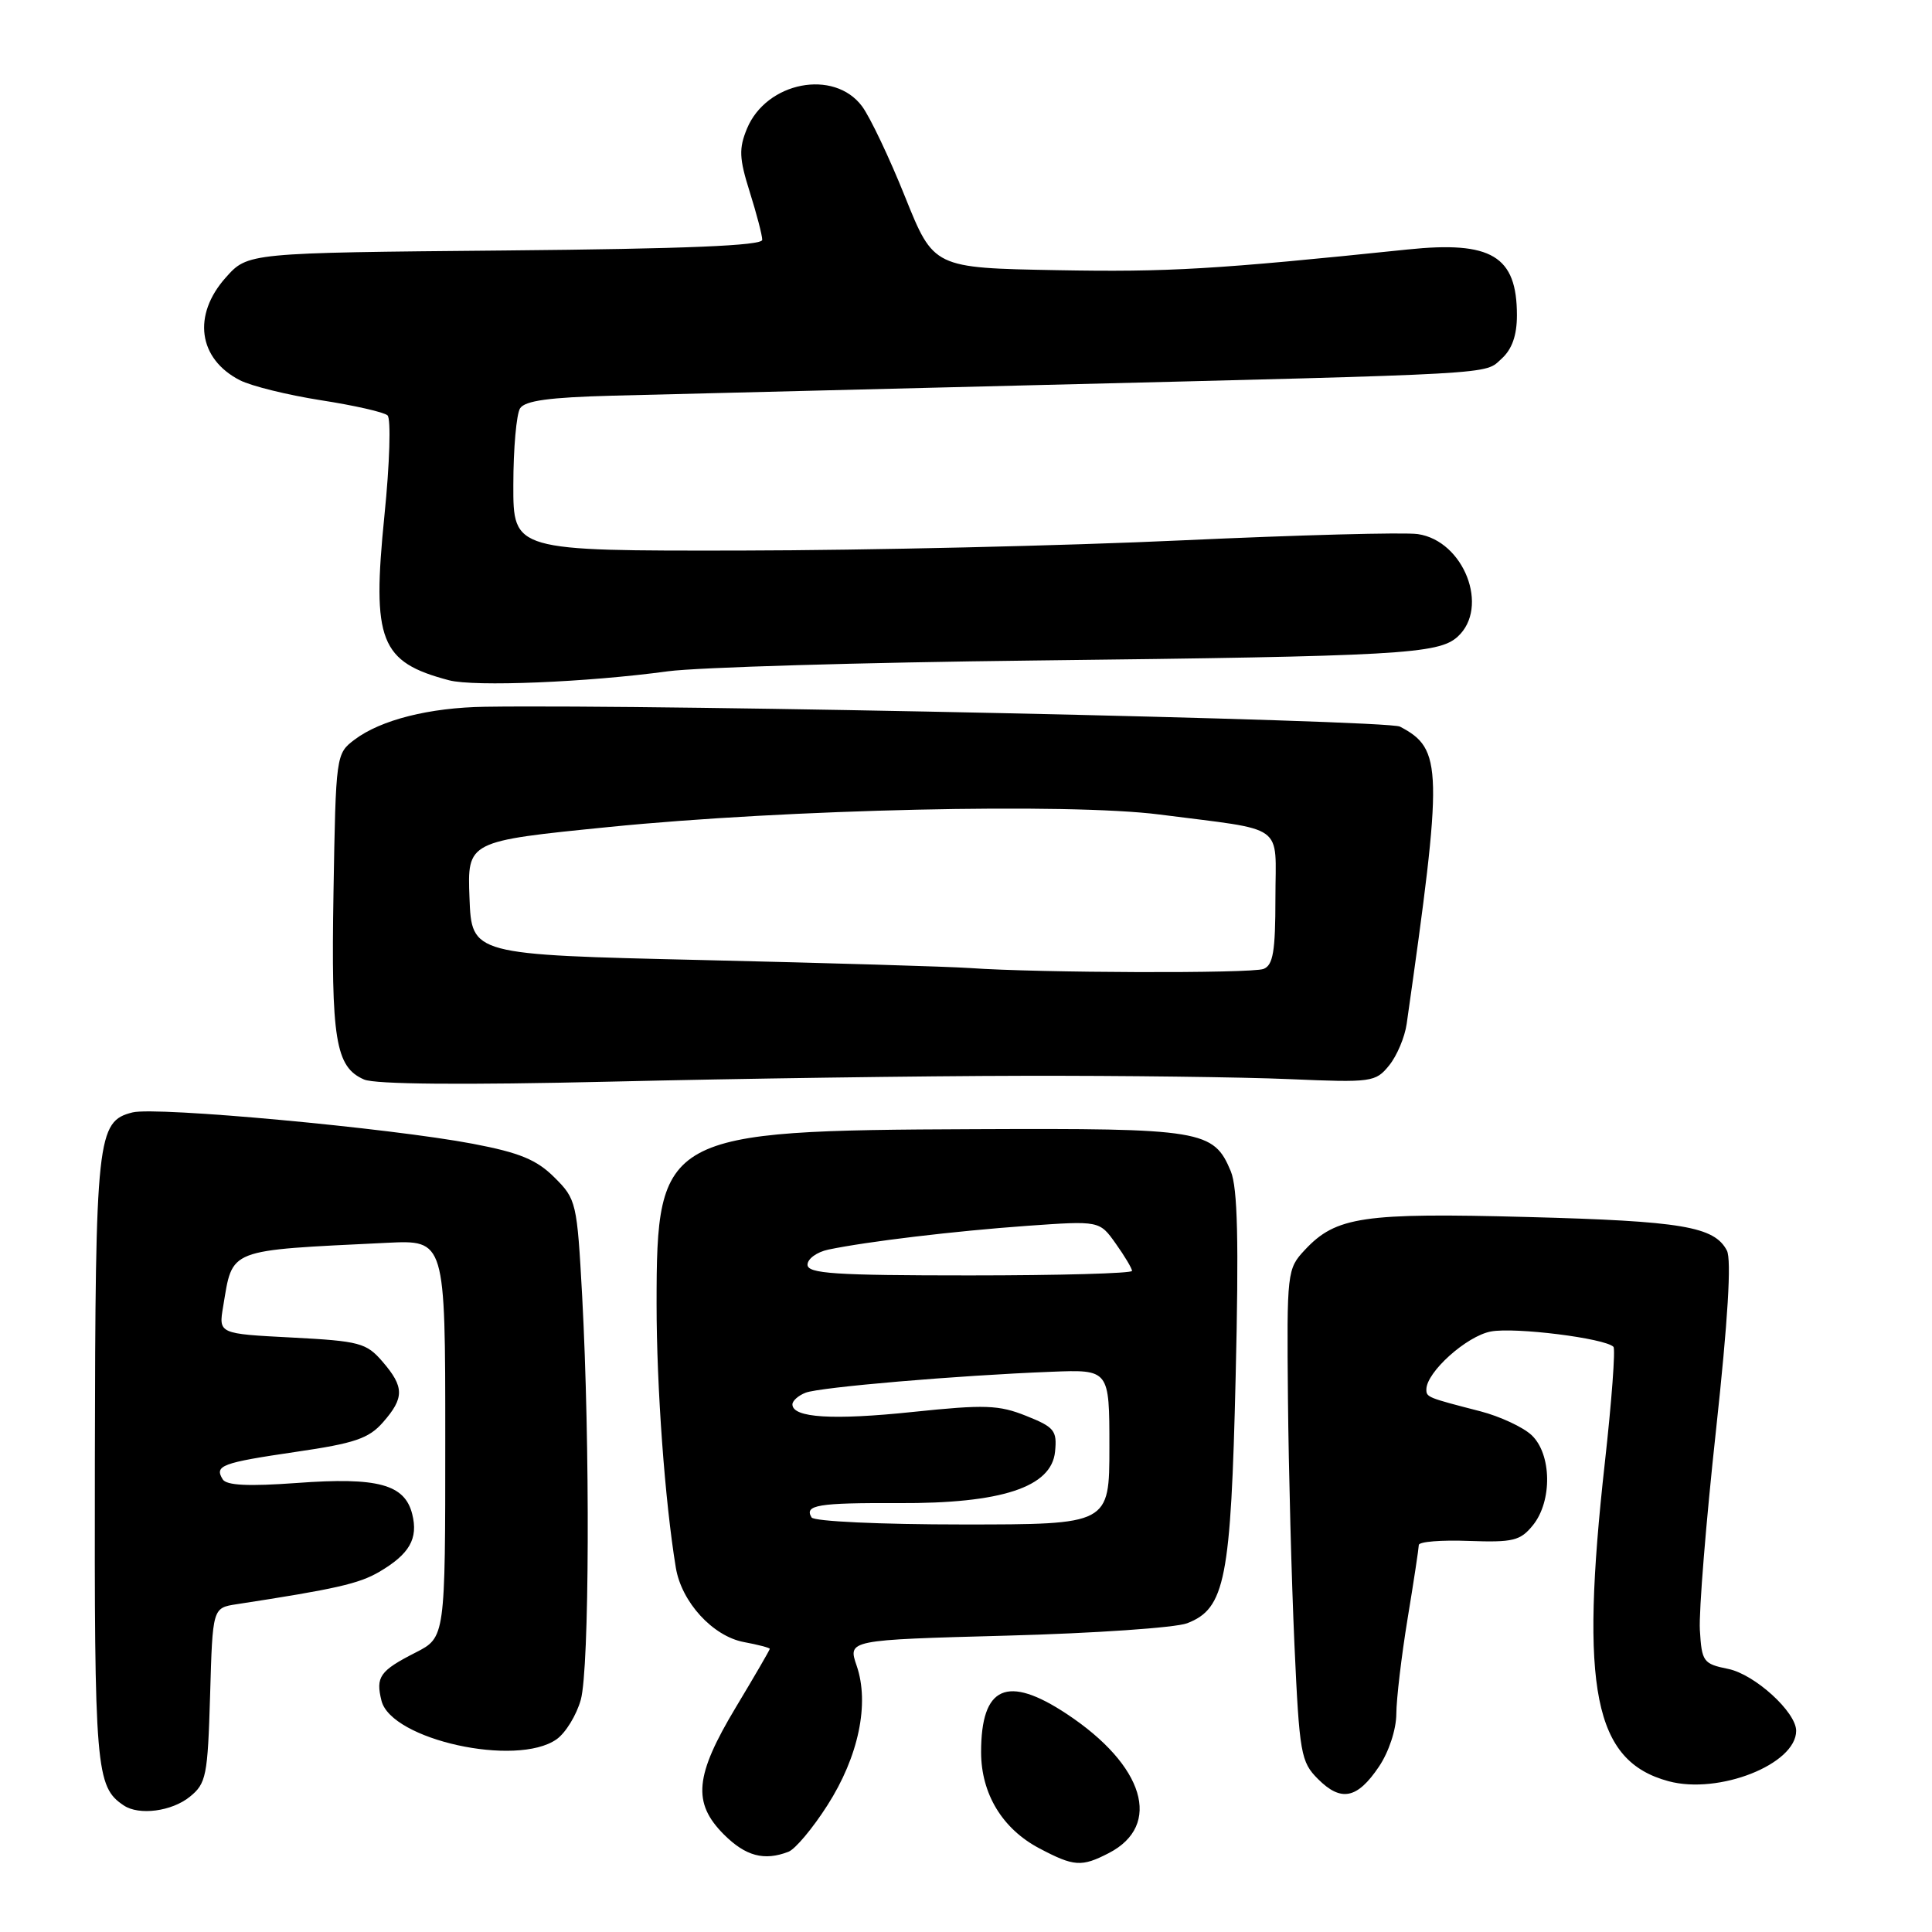 <?xml version="1.0" encoding="UTF-8" standalone="no"?>
<!DOCTYPE svg PUBLIC "-//W3C//DTD SVG 1.1//EN" "http://www.w3.org/Graphics/SVG/1.1/DTD/svg11.dtd" >
<svg xmlns="http://www.w3.org/2000/svg" xmlns:xlink="http://www.w3.org/1999/xlink" version="1.1" viewBox="0 0 256 256">
 <g >
 <path fill="currentColor"
d=" M 146.93 245.54 C 154.04 241.86 151.65 233.93 141.37 227.12 C 133.44 221.87 130.00 223.41 130.00 232.18 C 130.01 237.69 132.82 242.33 137.71 244.91 C 142.31 247.34 143.31 247.41 146.93 245.54 Z  M 104.47 245.37 C 105.37 245.03 107.69 242.26 109.63 239.22 C 113.77 232.76 115.24 225.73 113.51 220.71 C 112.34 217.30 112.34 217.30 133.42 216.73 C 145.01 216.42 155.76 215.68 157.30 215.09 C 162.34 213.15 163.10 209.30 163.73 182.42 C 164.16 164.48 163.99 157.39 163.09 155.21 C 160.82 149.74 159.30 149.49 129.08 149.62 C 87.90 149.79 87.00 150.28 87.00 172.79 C 87.00 183.82 88.10 198.92 89.55 207.72 C 90.30 212.28 94.44 216.80 98.56 217.58 C 100.45 217.93 102.00 218.34 102.00 218.48 C 102.00 218.63 99.97 222.12 97.50 226.23 C 92.06 235.29 91.72 238.87 95.92 243.08 C 98.80 245.95 101.25 246.61 104.47 245.37 Z  M 25.14 238.09 C 27.33 236.32 27.52 235.36 27.84 224.62 C 28.17 213.06 28.17 213.06 31.34 212.57 C 44.45 210.56 47.57 209.85 50.25 208.28 C 54.27 205.92 55.44 203.88 54.62 200.62 C 53.63 196.68 50.06 195.71 39.36 196.50 C 32.90 196.97 30.01 196.83 29.51 196.02 C 28.38 194.19 29.36 193.83 39.21 192.38 C 46.99 191.25 48.87 190.61 50.75 188.46 C 53.59 185.22 53.58 183.78 50.69 180.43 C 48.55 177.94 47.66 177.70 38.67 177.23 C 28.96 176.73 28.96 176.73 29.57 173.11 C 30.87 165.36 29.94 165.72 51.25 164.68 C 59.00 164.30 59.00 164.30 59.00 190.63 C 59.00 216.96 59.00 216.96 55.07 218.97 C 50.32 221.39 49.76 222.19 50.55 225.36 C 51.85 230.53 68.43 234.19 73.74 230.47 C 74.94 229.63 76.39 227.27 76.96 225.22 C 78.10 221.09 78.20 191.46 77.14 171.74 C 76.46 159.33 76.37 158.90 73.47 156.02 C 71.12 153.67 68.87 152.74 62.68 151.56 C 51.69 149.47 20.71 146.61 17.56 147.40 C 12.86 148.58 12.64 150.60 12.57 193.50 C 12.50 234.48 12.69 236.76 16.40 239.23 C 18.42 240.59 22.75 240.02 25.14 238.09 Z  M 182.71 234.10 C 184.03 232.15 185.01 229.17 185.02 227.10 C 185.03 225.12 185.70 219.45 186.51 214.50 C 187.33 209.55 187.99 205.15 188.00 204.72 C 188.00 204.28 190.98 204.04 194.62 204.18 C 200.50 204.39 201.45 204.16 203.12 202.10 C 205.71 198.90 205.61 192.65 202.93 190.15 C 201.79 189.09 198.75 187.68 196.18 187.01 C 189.15 185.20 189.00 185.14 189.00 184.11 C 189.00 181.82 194.33 177.03 197.55 176.43 C 200.74 175.83 212.65 177.32 213.79 178.46 C 214.07 178.74 213.56 185.65 212.65 193.81 C 209.31 223.83 211.21 233.36 221.09 236.02 C 227.76 237.82 238.00 233.77 238.00 229.34 C 238.00 226.85 232.50 221.85 228.99 221.14 C 225.69 220.47 225.49 220.19 225.24 215.96 C 225.10 213.51 226.06 201.60 227.38 189.50 C 228.96 174.93 229.45 166.89 228.82 165.70 C 227.15 162.52 222.88 161.80 202.43 161.26 C 180.60 160.68 177.03 161.20 172.90 165.62 C 170.55 168.13 170.50 168.51 170.66 185.34 C 170.75 194.78 171.14 209.43 171.52 217.91 C 172.18 232.39 172.37 233.46 174.64 235.73 C 177.70 238.79 179.84 238.36 182.71 234.10 Z  M 135.50 142.55 C 148.70 142.52 164.61 142.72 170.85 142.99 C 181.78 143.46 182.27 143.39 184.07 141.17 C 185.10 139.90 186.14 137.43 186.39 135.68 C 191.23 101.70 191.17 99.25 185.50 96.28 C 183.80 95.39 87.70 93.30 64.25 93.65 C 56.90 93.76 50.48 95.38 46.99 98.00 C 44.52 99.87 44.50 100.00 44.19 118.22 C 43.86 137.76 44.45 141.39 48.24 143.04 C 49.69 143.68 61.42 143.78 81.00 143.32 C 97.78 142.92 122.30 142.57 135.50 142.55 Z  M 88.50 88.95 C 92.35 88.43 114.17 87.78 137.00 87.52 C 185.41 86.96 190.61 86.67 193.14 84.37 C 197.41 80.50 193.98 71.66 187.87 70.77 C 186.12 70.51 172.05 70.89 156.60 71.60 C 141.14 72.32 114.89 72.92 98.25 72.95 C 68.00 73.00 68.00 73.00 68.02 64.25 C 68.02 59.44 68.43 54.88 68.91 54.11 C 69.56 53.09 72.79 52.65 81.14 52.43 C 87.39 52.27 112.30 51.65 136.50 51.05 C 199.45 49.49 196.62 49.65 198.97 47.53 C 200.35 46.28 201.00 44.44 201.00 41.78 C 201.00 33.92 197.64 31.90 186.50 33.06 C 161.09 35.70 154.79 36.07 140.10 35.80 C 123.71 35.50 123.71 35.50 119.93 26.09 C 117.86 20.92 115.29 15.52 114.23 14.09 C 110.52 9.10 101.56 10.83 98.98 17.04 C 97.89 19.69 97.94 20.97 99.34 25.42 C 100.25 28.31 101.00 31.17 101.00 31.78 C 101.00 32.55 90.88 32.97 66.92 33.19 C 32.83 33.50 32.83 33.50 29.92 36.77 C 25.47 41.75 26.26 47.54 31.78 50.38 C 33.28 51.15 38.10 52.34 42.50 53.03 C 46.90 53.71 50.88 54.61 51.35 55.04 C 51.82 55.46 51.64 61.43 50.94 68.30 C 49.26 84.93 50.35 87.73 59.50 90.14 C 62.85 91.02 77.79 90.41 88.50 88.95 Z  M 107.54 201.07 C 106.53 199.43 108.39 199.12 119.05 199.17 C 132.71 199.24 139.34 197.06 139.80 192.35 C 140.08 189.56 139.71 189.10 135.97 187.61 C 132.35 186.16 130.51 186.09 120.95 187.09 C 110.35 188.20 105.00 187.87 105.00 186.09 C 105.00 185.61 105.79 184.91 106.75 184.54 C 108.65 183.81 126.85 182.25 139.25 181.77 C 147.00 181.46 147.00 181.46 147.00 191.73 C 147.00 202.00 147.00 202.00 127.56 202.00 C 116.64 202.00 107.87 201.59 107.54 201.07 Z  M 107.00 167.58 C 107.00 166.80 108.24 165.90 109.75 165.58 C 114.91 164.50 126.49 163.12 136.09 162.43 C 145.69 161.75 145.69 161.75 147.84 164.78 C 149.03 166.45 150.00 168.08 150.00 168.40 C 150.00 168.73 140.32 169.00 128.50 169.00 C 110.59 169.00 107.00 168.76 107.00 167.58 Z  M 128.50 128.27 C 125.75 128.08 109.78 127.60 93.00 127.21 C 62.50 126.50 62.50 126.50 62.21 118.98 C 61.92 111.46 61.92 111.46 80.71 109.58 C 104.20 107.22 141.64 106.38 153.66 107.93 C 170.64 110.12 169.00 108.94 169.00 119.00 C 169.00 126.09 168.69 127.90 167.42 128.39 C 165.81 129.01 137.61 128.92 128.50 128.27 Z "/>
</g>
</svg>